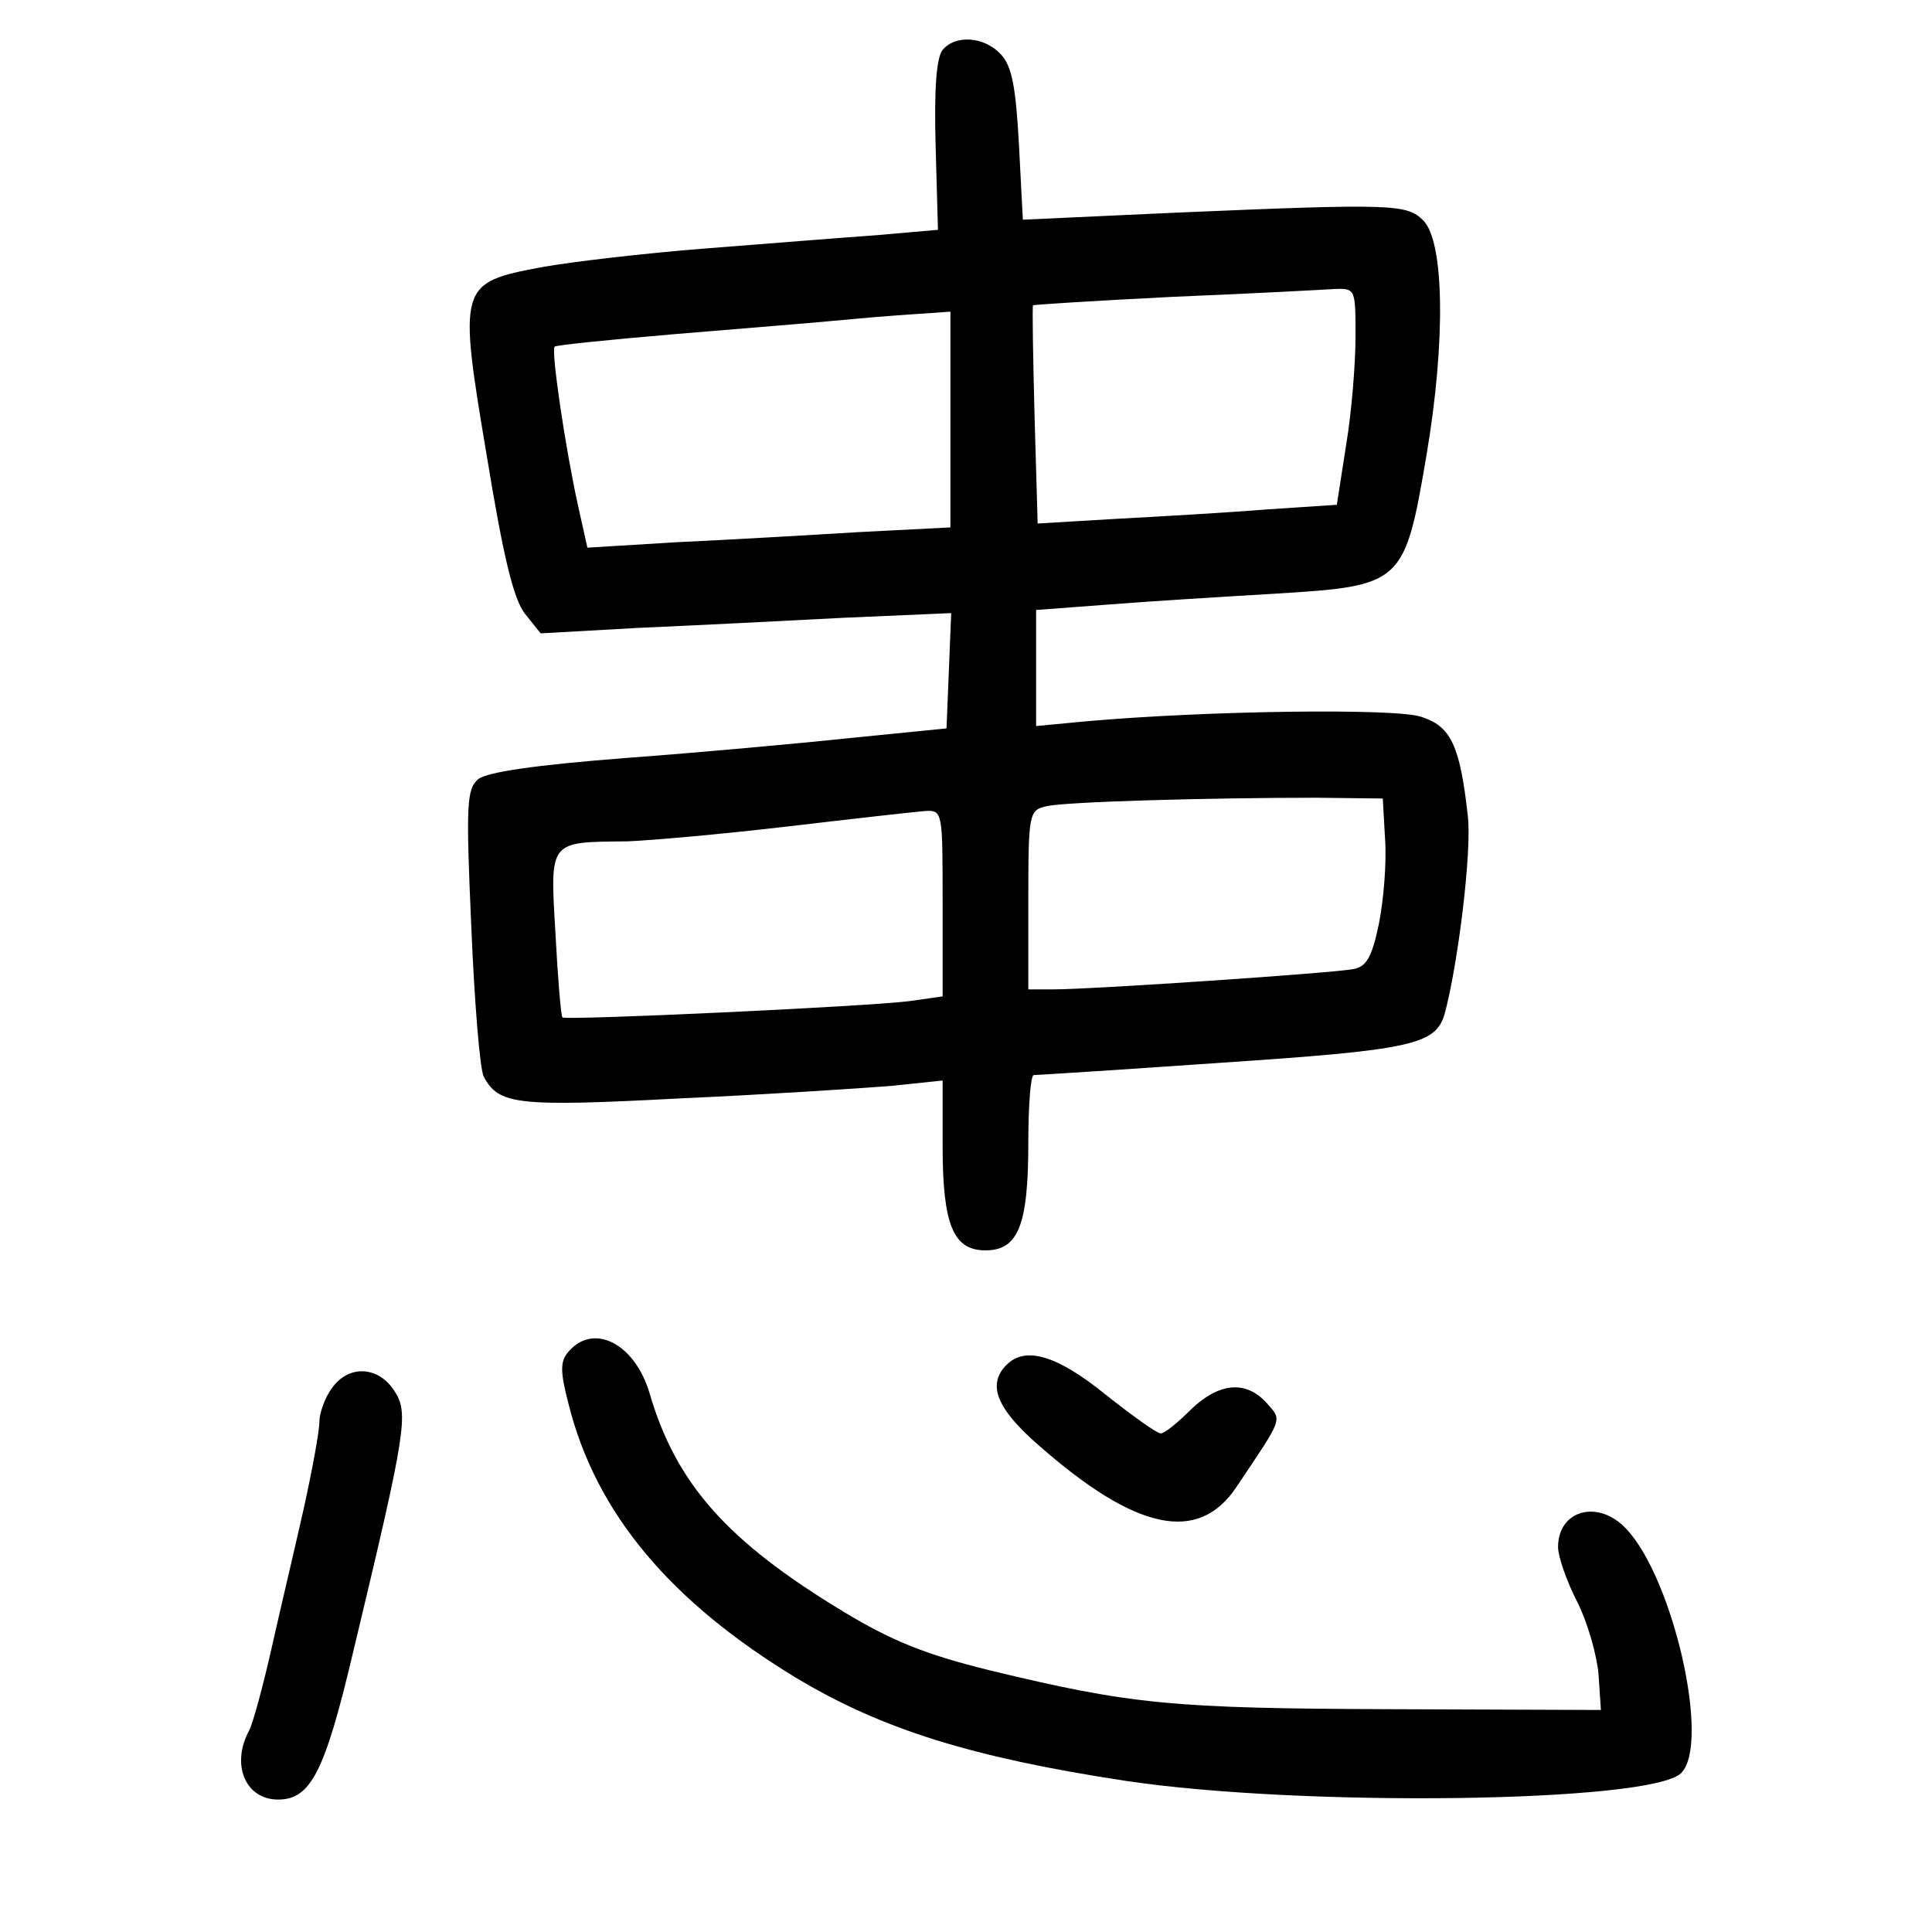 <?xml version="1.0" standalone="no"?>
<!DOCTYPE svg PUBLIC "-//W3C//DTD SVG 20010904//EN"
 "http://www.w3.org/TR/2001/REC-SVG-20010904/DTD/svg10.dtd">
<svg version="1.0" xmlns="http://www.w3.org/2000/svg"
 width="248pt" height="248pt" viewBox="0 0 248 248"
 preserveAspectRatio="xMidYMid meet">
<g transform="translate(0,248) scale(0.1,-0.1)"
fill="#000000" stroke="none">
<path d="M1210 2416 c-8 -10 -11 -50 -9 -123 l3 -108 -80 -7 c-43 -3 -142 -11
-219 -17 -77 -6 -171 -17 -210 -24 -106 -20 -107 -23 -70 -243 21 -128 34
-183 49 -202 l20 -25 125 7 c69 3 188 9 264 13 l138 6 -3 -74 -3 -74 -120 -12
c-66 -7 -197 -19 -292 -26 -116 -9 -177 -18 -189 -27 -15 -13 -16 -32 -9 -190
4 -96 11 -183 16 -192 19 -36 42 -39 251 -28 112 5 233 13 271 16 l67 7 0 -84
c0 -102 14 -134 55 -134 42 0 55 32 55 138 0 48 3 87 7 87 4 0 114 7 243 16
240 16 272 23 284 61 17 61 36 212 30 257 -10 90 -22 114 -60 126 -33 11 -274
8 -431 -6 l-63 -6 0 75 0 74 93 7 c50 4 147 10 215 14 162 10 165 12 193 177
25 147 23 275 -4 302 -21 21 -38 22 -318 10 l-196 -9 -5 96 c-4 74 -9 101 -23
116 -21 23 -58 26 -75 6z m530 -368 c0 -35 -5 -97 -12 -139 l-12 -77 -91 -6
c-49 -4 -136 -9 -192 -12 l-101 -6 -4 138 c-2 77 -3 140 -2 142 0 1 81 6 180
11 98 4 191 9 207 10 27 1 27 0 27 -61z m-520 -107 l0 -138 -117 -6 c-65 -4
-170 -10 -234 -13 l-115 -7 -12 54 c-16 72 -35 200 -30 204 1 2 71 9 153 16
83 7 184 15 225 19 41 4 87 7 103 8 l27 2 0 -139z m558 -539 c2 -30 -2 -78 -8
-108 -9 -43 -16 -55 -33 -58 -25 -5 -334 -26 -385 -26 l-32 0 0 115 c0 111 1
115 23 120 24 6 212 11 347 11 l85 -1 3 -53z m-568 -81 l0 -120 -42 -6 c-53
-7 -441 -25 -446 -21 -2 2 -6 51 -9 108 -7 120 -9 117 92 118 28 1 120 9 205
19 85 10 165 19 178 20 22 1 22 -1 22 -118z"/>
<path d="M729 744 c-10 -12 -10 -25 1 -67 35 -139 130 -253 294 -352 109 -65
224 -101 421 -131 227 -34 675 -28 713 10 38 38 -10 249 -70 313 -36 39 -88
25 -88 -23 0 -12 11 -44 25 -71 13 -26 25 -68 27 -93 l3 -45 -270 1 c-281 1
-333 6 -515 50 -81 20 -124 37 -187 75 -149 90 -215 164 -249 280 -19 65 -73
92 -105 53z"/>
<path d="M1292 728 c-25 -25 -13 -56 41 -103 125 -110 205 -127 254 -54 61 91
59 85 39 108 -27 30 -62 26 -98 -9 -16 -16 -33 -30 -38 -30 -5 0 -37 23 -71
50 -63 51 -103 62 -127 38z"/>
<path d="M426 698 c-9 -12 -16 -32 -16 -43 0 -12 -9 -61 -20 -111 -11 -49 -30
-129 -41 -178 -11 -49 -24 -97 -29 -107 -24 -44 -5 -89 37 -89 42 0 60 36 96
188 69 288 72 308 53 337 -21 32 -59 33 -80 3z"/>
</g>
</svg>
